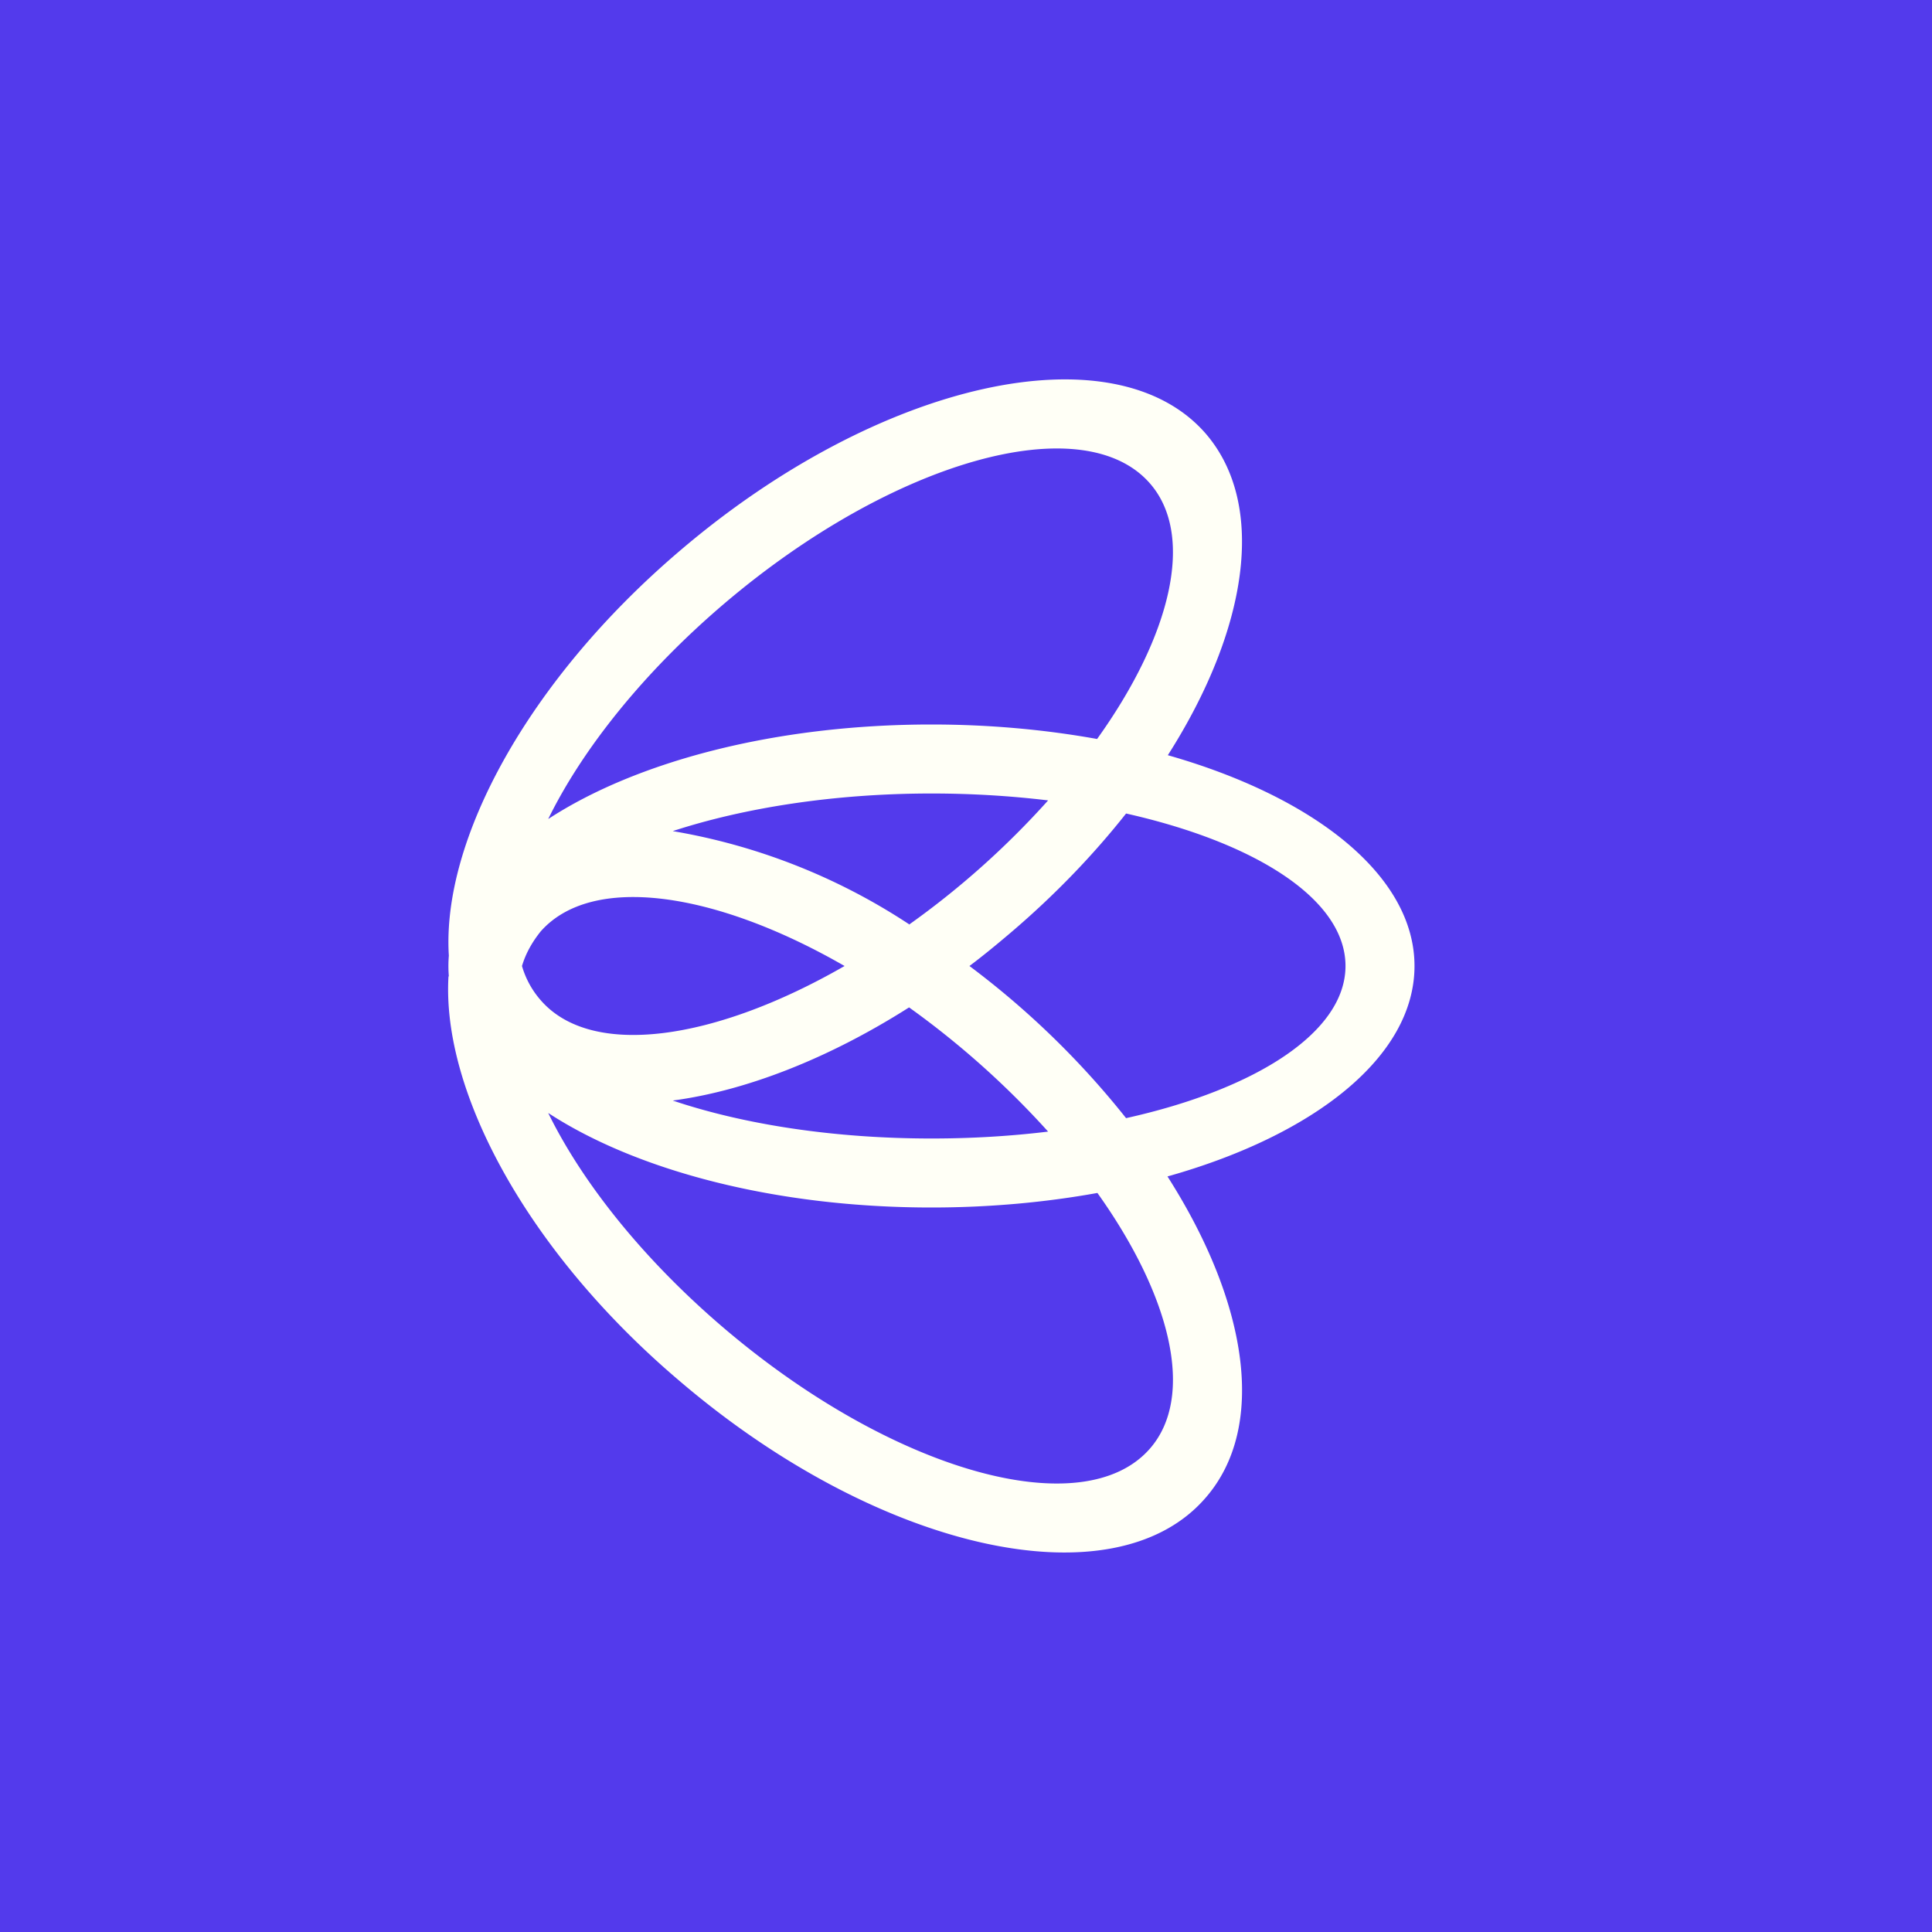 <!-- by TradeStack --><svg width="56" height="56" viewBox="0 0 56 56" xmlns="http://www.w3.org/2000/svg"><path fill="#533AEC" d="M0 0h56v56H0z"/><path fill-rule="evenodd" d="M29.3 27.03c1.28-1.09 2.4-2.26 3.34-3.45 3.78.85 6.36 2.5 6.36 4.42 0 1.91-2.58 3.57-6.36 4.41A24.66 24.66 0 0 0 28.1 28c.4-.3.8-.63 1.2-.97Zm-2.95-.24a17.86 17.86 0 0 0-6.85-2.7C21.55 23.42 24.16 23 27 23c1.17 0 2.3.07 3.38.2a24.42 24.42 0 0 1-4.03 3.6ZM24.48 28c-3.77 2.17-7.33 2.68-8.8 1a2.6 2.6 0 0 1-.55-1c.11-.37.3-.7.54-1 1.48-1.68 5.04-1.17 8.81 1Zm-11.47.3a3.6 3.6 0 0 1 0-.6c-.21-3.35 2.3-7.99 6.69-11.73 5.77-4.93 12.6-6.45 15.25-3.4 1.78 2.07 1.22 5.68-1.1 9.32C38.1 23.1 41 25.38 41 28s-2.89 4.9-7.16 6.1c2.33 3.65 2.9 7.26 1.1 9.32-2.65 3.06-9.47 1.54-15.24-3.39C15.3 36.3 12.8 31.65 13 28.3Zm18.8 6.28c2.14 3 2.84 5.9 1.52 7.41-1.94 2.22-7.46.66-12.33-3.48-2.35-2-4.12-4.23-5.11-6.25C18.45 33.93 22.47 35 27 35c1.69 0 3.3-.15 4.8-.42Zm-1.43-1.78c-1.07.13-2.2.2-3.38.2-2.84 0-5.45-.41-7.5-1.1 2.1-.28 4.49-1.2 6.85-2.7a25.14 25.14 0 0 1 4.03 3.6ZM27 21c1.69 0 3.3.15 4.8.42 2.15-3 2.85-5.9 1.53-7.41-1.94-2.22-7.46-.66-12.33 3.48-2.35 2-4.12 4.23-5.11 6.25C18.45 22.07 22.47 21 27 21Z" fill="#FFFFF6"/></svg>